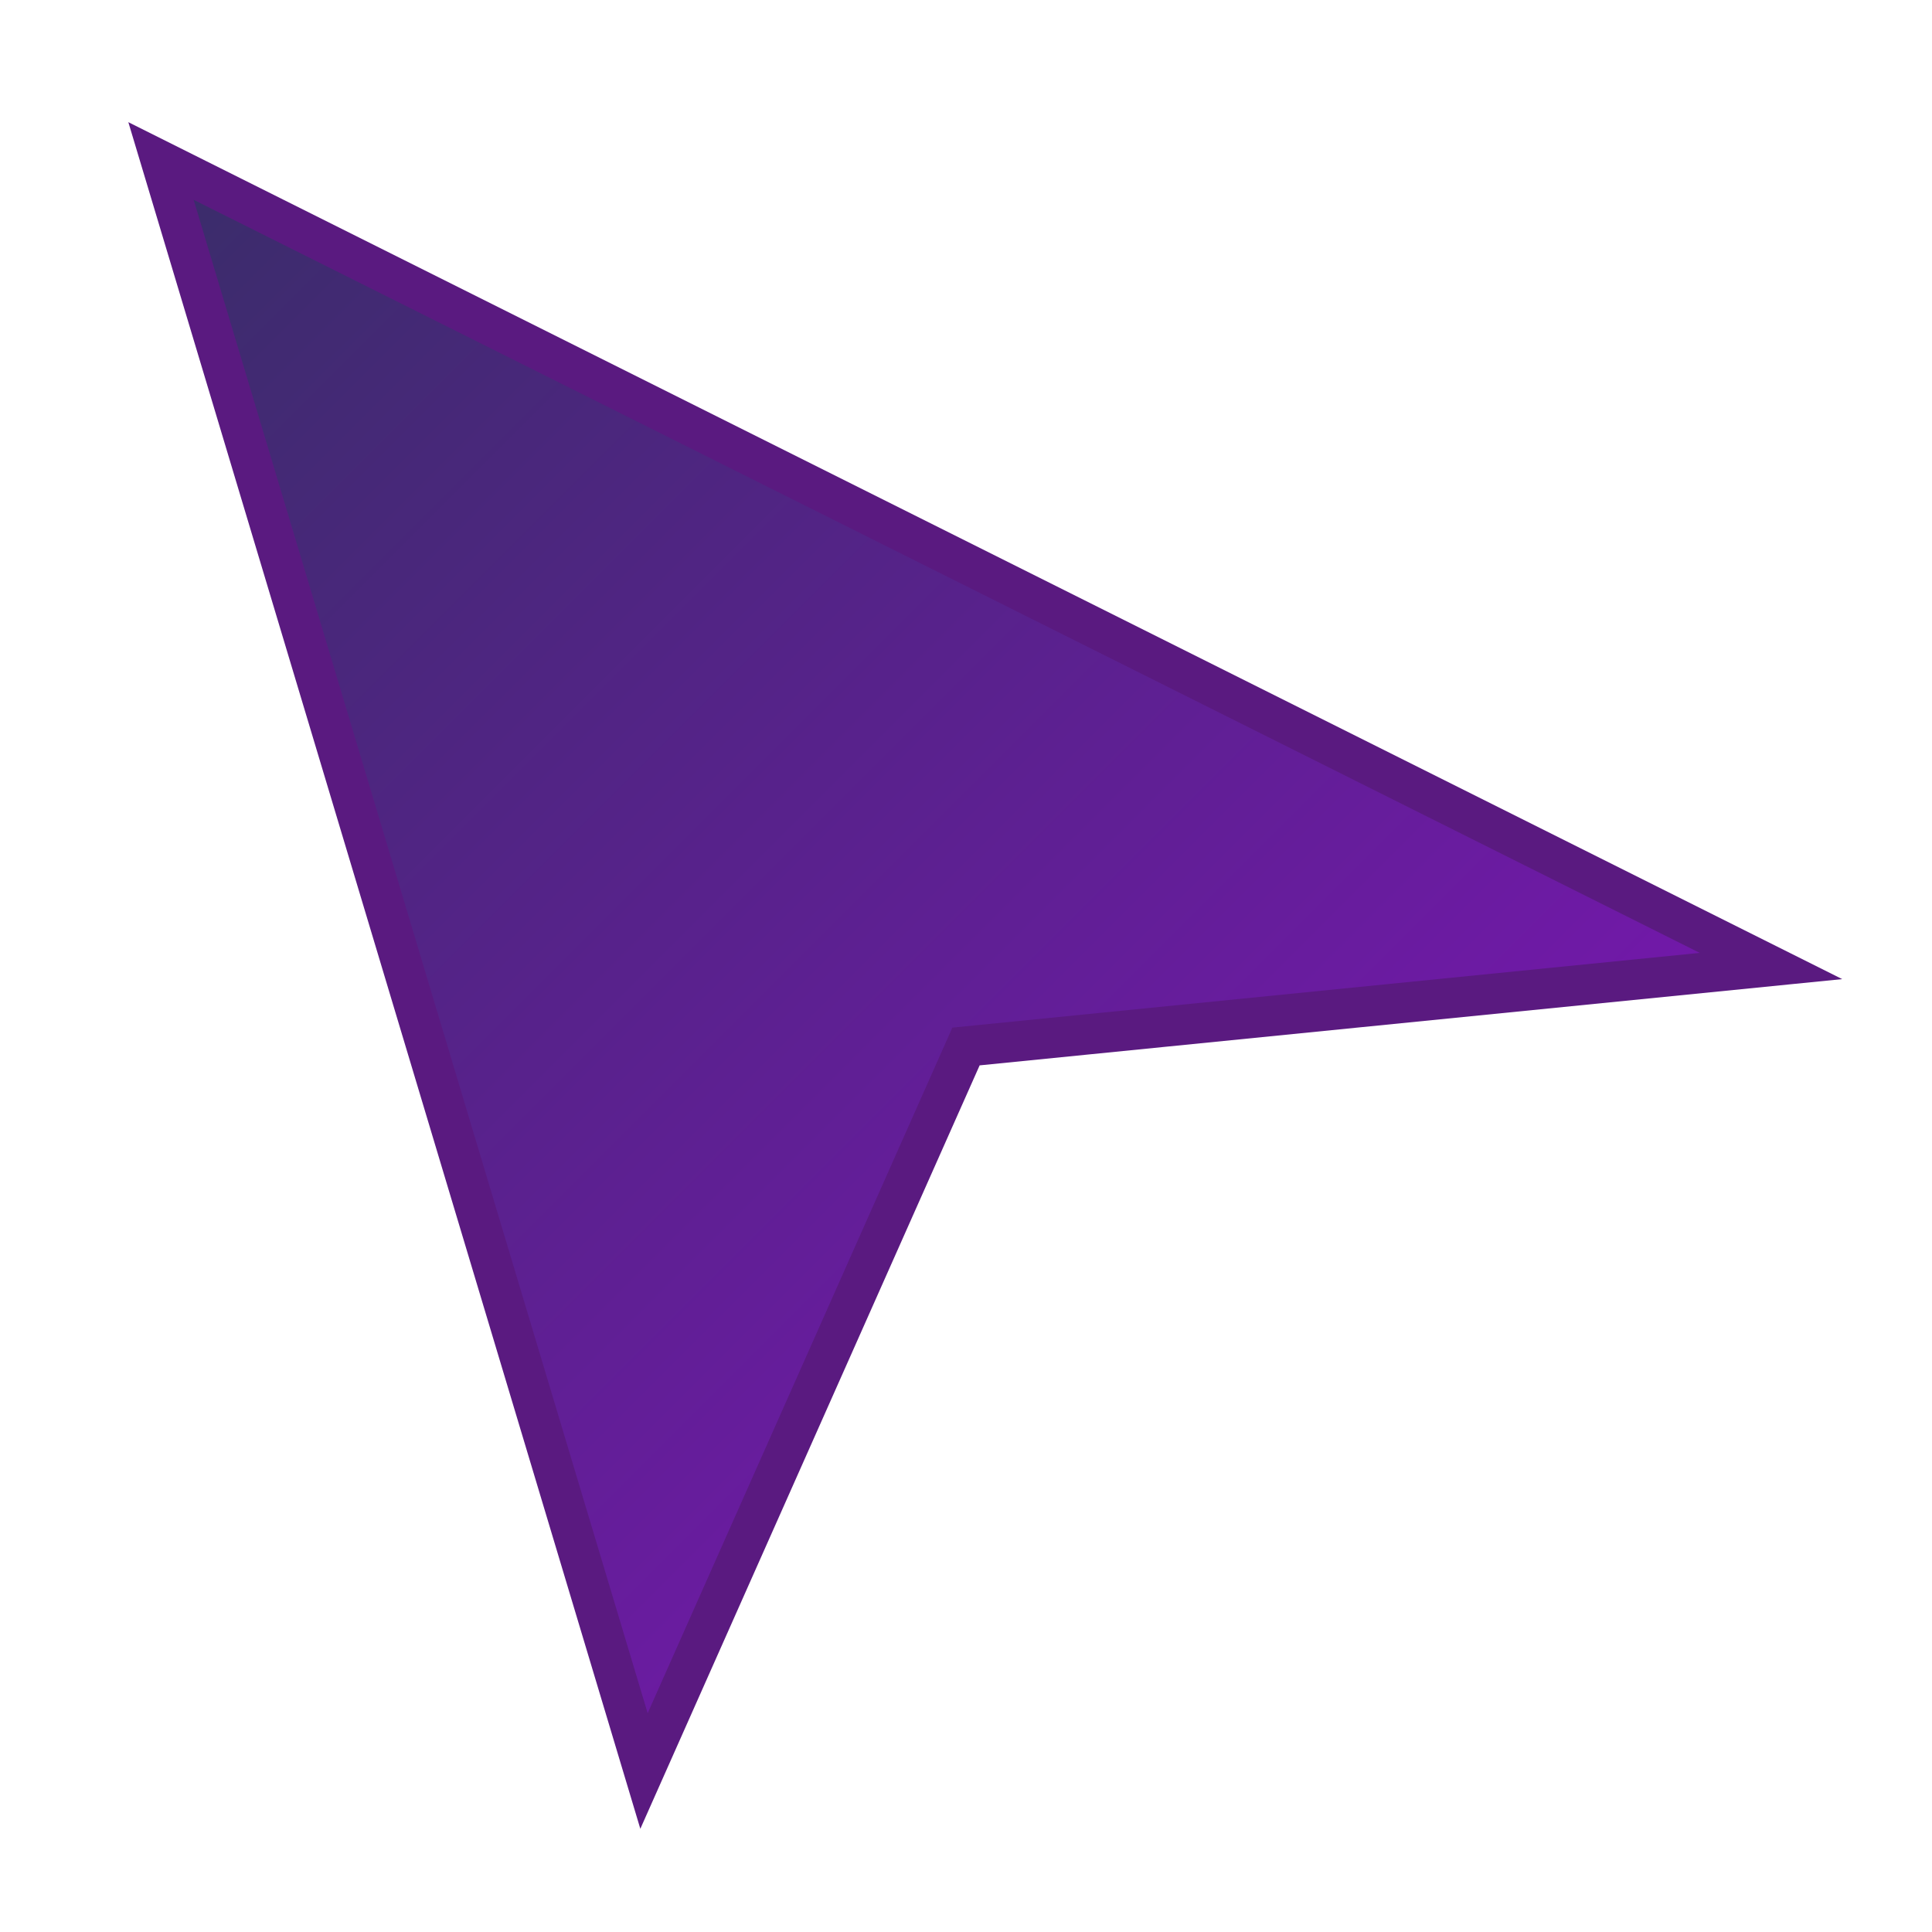 <svg width="24" height="24" viewBox="0 0 24 24" fill="none" xmlns="http://www.w3.org/2000/svg">
  <defs>
    <linearGradient id="purpleGradient" x1="0%" y1="0%" x2="100%" y2="100%">
      <stop offset="0%" stop-color="#392d69"/>
      <stop offset="100%" stop-color="#8711c1"/>
    </linearGradient>
  </defs>
  <path d="M2 2L22 12L12 13L8 22L2 2Z" fill="url(#purpleGradient)" stroke="#5a1a80" stroke-width="0.5"/>
</svg>